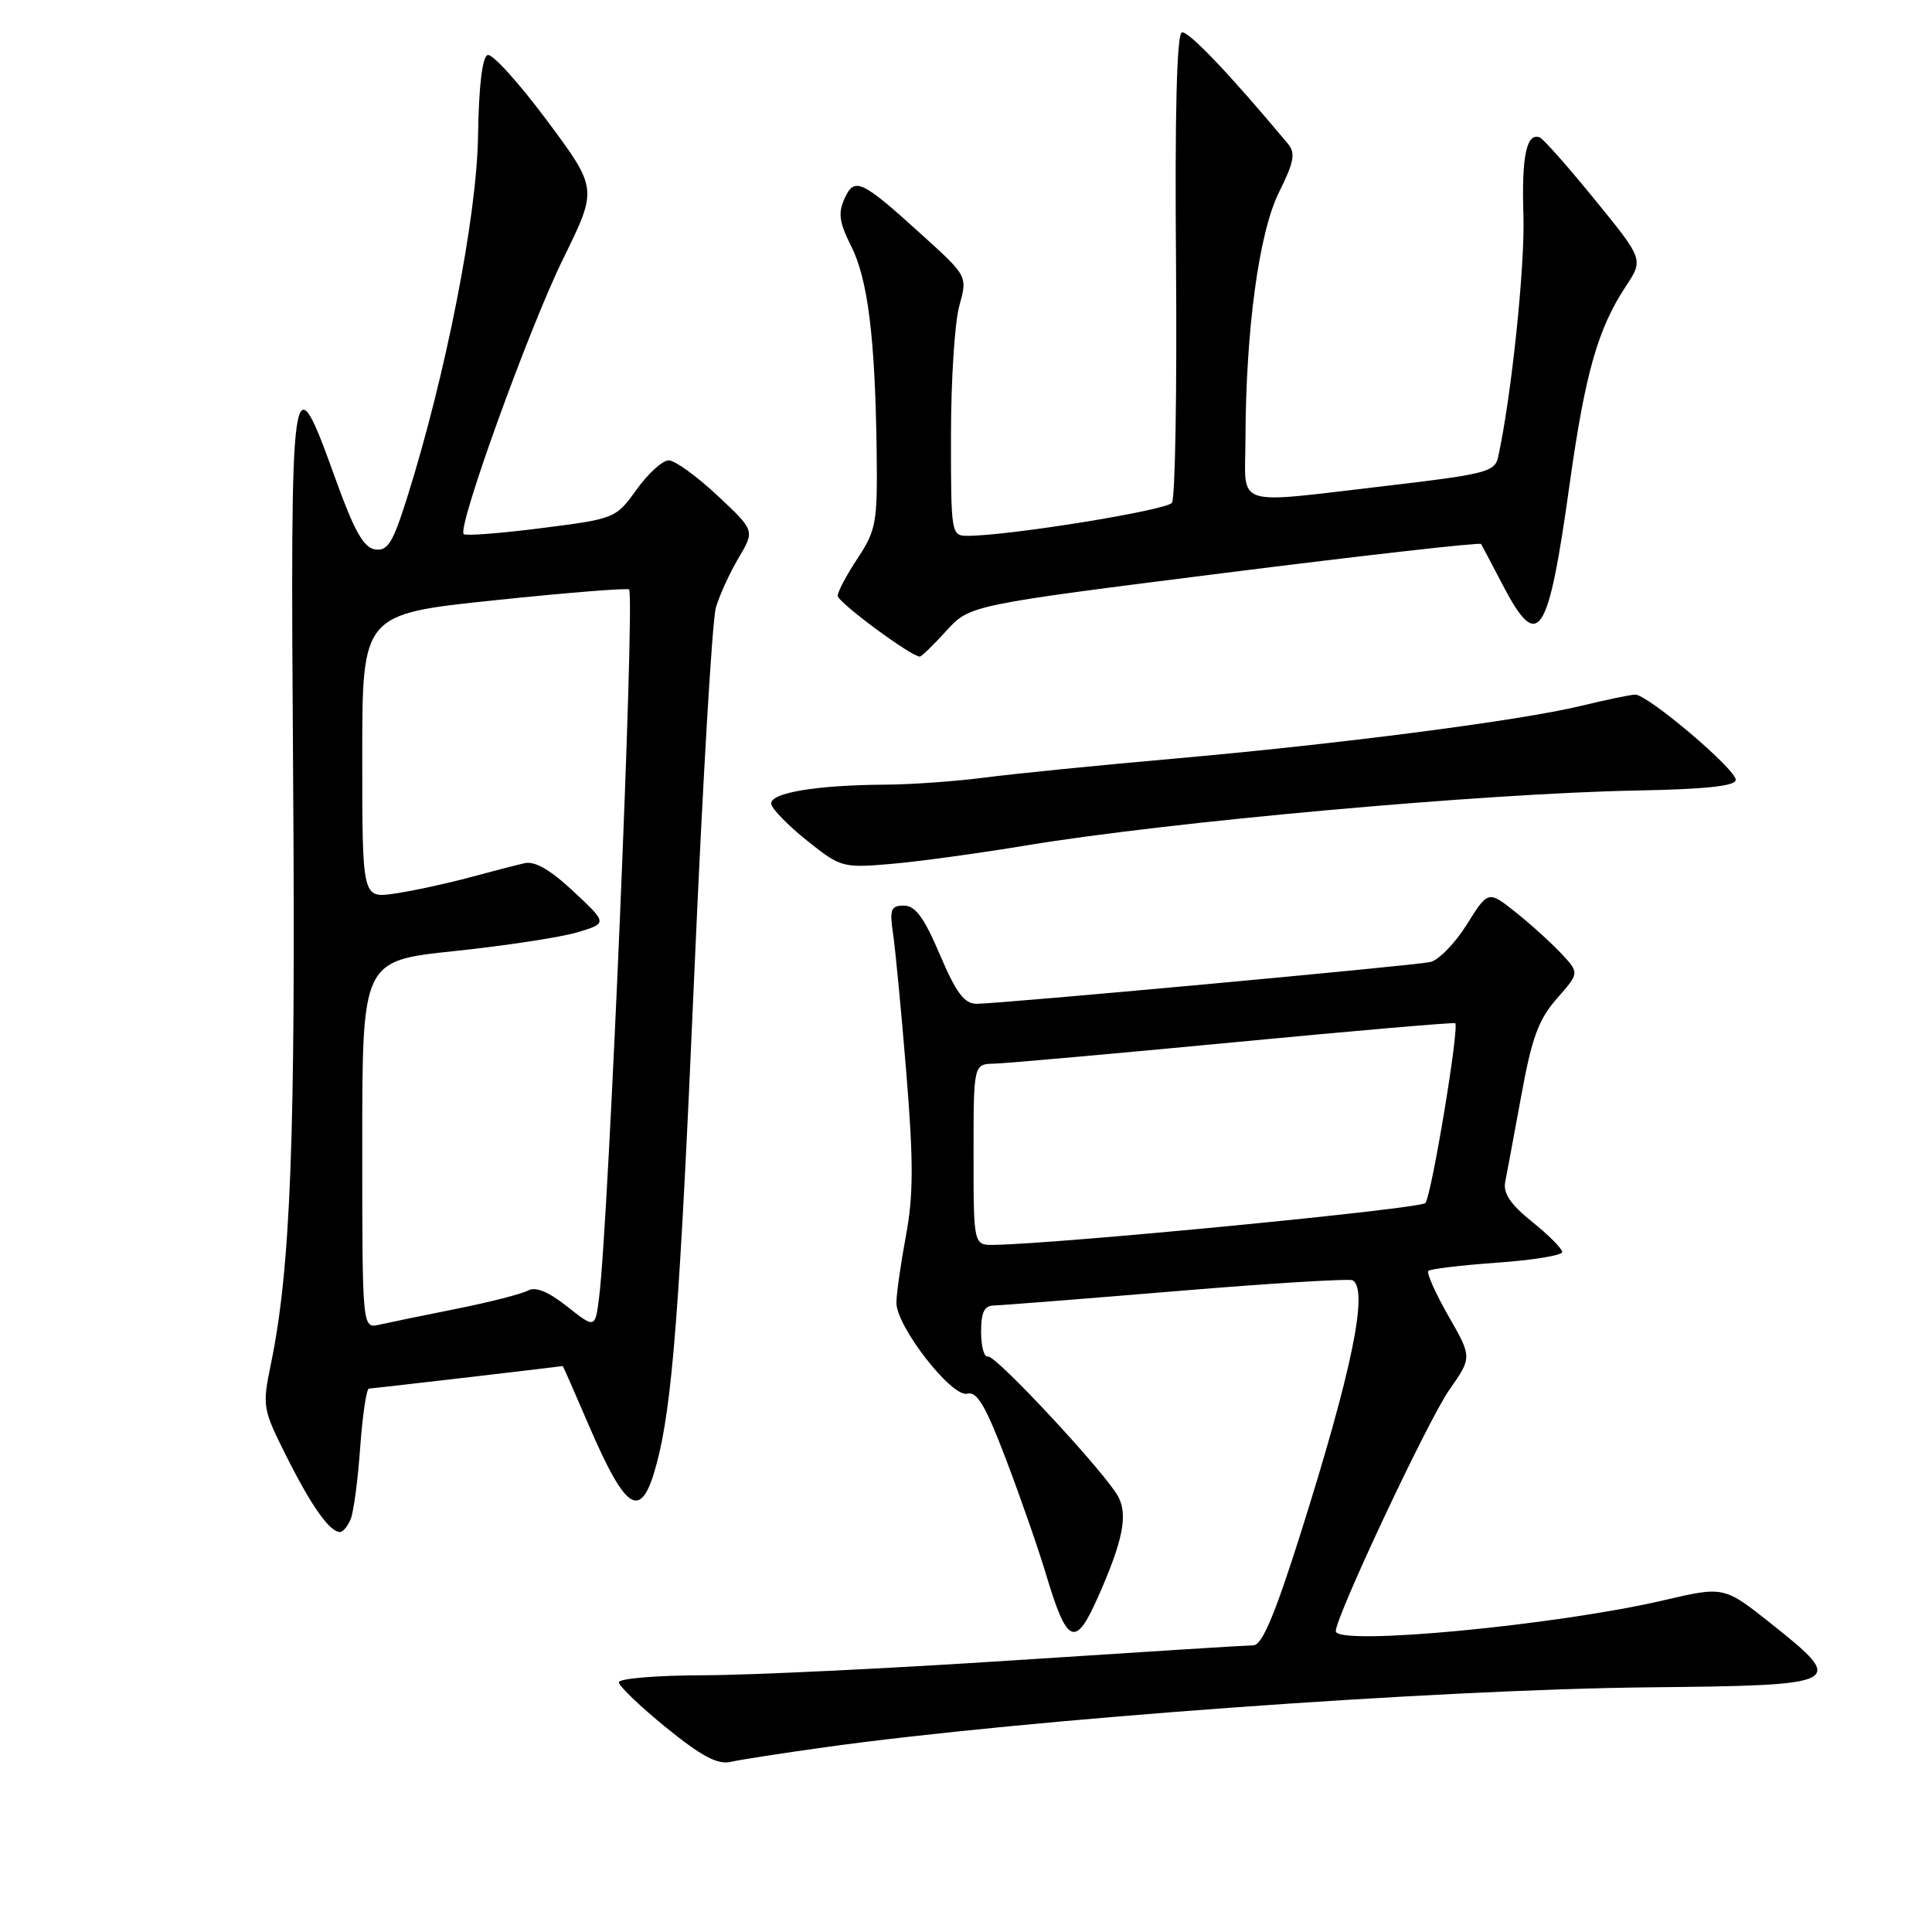 <?xml version="1.0" encoding="UTF-8" standalone="no"?>
<!DOCTYPE svg PUBLIC "-//W3C//DTD SVG 1.1//EN" "http://www.w3.org/Graphics/SVG/1.1/DTD/svg11.dtd" >
<svg xmlns="http://www.w3.org/2000/svg" xmlns:xlink="http://www.w3.org/1999/xlink" version="1.1" viewBox="0 0 256 256">
 <g >
 <path fill="currentColor"
d=" M 109.30 231.52 C 135.93 227.81 190.11 223.87 218.50 223.58 C 244.34 223.32 244.71 223.13 234.77 215.21 C 228.44 210.18 228.44 210.18 220.47 212.04 C 206.22 215.37 177.00 218.13 177.00 216.14 C 177.00 214.18 189.23 188.17 192.03 184.18 C 195.06 179.85 195.06 179.85 191.92 174.37 C 190.20 171.35 189.00 168.67 189.27 168.40 C 189.53 168.14 193.63 167.65 198.37 167.31 C 203.12 166.98 207.00 166.34 207.00 165.90 C 207.00 165.46 205.21 163.65 203.02 161.90 C 200.14 159.58 199.15 158.12 199.45 156.60 C 199.68 155.44 200.64 150.28 201.59 145.11 C 202.97 137.53 203.87 135.07 206.29 132.32 C 209.28 128.92 209.28 128.92 206.89 126.36 C 205.57 124.95 202.86 122.49 200.85 120.89 C 197.19 117.98 197.19 117.98 194.35 122.52 C 192.78 125.02 190.60 127.25 189.50 127.48 C 187.07 127.98 132.36 133.01 129.40 133.01 C 127.77 133.00 126.69 131.55 124.54 126.50 C 122.45 121.59 121.29 120.00 119.78 120.00 C 118.04 120.00 117.85 120.48 118.34 123.75 C 118.64 125.81 119.44 134.14 120.10 142.25 C 121.05 153.96 121.04 158.39 120.04 163.75 C 119.35 167.46 118.78 171.46 118.78 172.62 C 118.77 175.77 126.12 185.20 128.16 184.67 C 129.46 184.33 130.59 186.24 133.30 193.37 C 135.21 198.39 137.58 205.20 138.57 208.50 C 141.41 217.99 142.47 218.45 145.53 211.53 C 148.80 204.14 149.47 200.75 148.17 198.31 C 146.48 195.16 131.90 179.48 130.91 179.75 C 130.41 179.89 130.00 178.43 130.00 176.50 C 130.00 173.84 130.42 172.99 131.75 172.98 C 132.71 172.96 143.62 172.10 156.00 171.07 C 168.37 170.04 178.83 169.40 179.25 169.65 C 181.35 170.95 179.13 181.69 172.32 203.25 C 168.91 214.02 167.23 218.00 166.08 218.01 C 165.21 218.02 151.00 218.91 134.50 219.99 C 118.00 221.08 99.44 221.97 93.25 221.98 C 87.06 221.99 82.00 222.41 82.00 222.91 C 82.00 223.40 84.81 226.10 88.25 228.90 C 92.93 232.70 95.08 233.85 96.80 233.46 C 98.06 233.17 103.69 232.30 109.30 231.52 Z  M 46.48 201.25 C 46.87 200.29 47.43 196.01 47.73 191.75 C 48.04 187.49 48.56 184.00 48.89 183.99 C 49.31 183.99 69.94 181.59 74.57 181.01 C 74.61 181.00 76.14 184.49 77.97 188.75 C 83.01 200.46 84.95 201.60 86.98 194.06 C 89.09 186.24 90.07 173.48 92.00 129.00 C 93.09 103.97 94.37 82.15 94.86 80.50 C 95.34 78.85 96.71 75.88 97.88 73.90 C 100.02 70.30 100.02 70.30 95.05 65.65 C 92.32 63.09 89.42 61.00 88.61 61.00 C 87.79 61.00 85.88 62.74 84.35 64.87 C 81.60 68.70 81.48 68.74 71.74 69.98 C 66.33 70.67 61.70 71.03 61.44 70.77 C 60.56 69.89 70.11 43.45 74.64 34.25 C 79.19 24.99 79.19 24.99 72.47 15.96 C 68.77 10.99 65.24 7.09 64.62 7.29 C 63.90 7.53 63.44 11.42 63.34 18.08 C 63.18 28.78 59.05 49.77 53.91 66.06 C 52.05 71.95 51.36 73.05 49.70 72.80 C 48.18 72.57 46.94 70.36 44.47 63.50 C 38.60 47.18 38.46 48.19 38.84 102.91 C 39.18 150.71 38.53 167.96 35.89 180.77 C 34.74 186.34 34.80 186.69 37.97 193.00 C 41.25 199.56 43.69 203.00 45.05 203.00 C 45.45 203.00 46.10 202.21 46.48 201.25 Z  M 136.00 112.02 C 155.00 108.88 196.52 105.14 216.75 104.75 C 226.01 104.58 229.99 104.15 230.00 103.34 C 230.00 101.91 218.29 91.99 216.66 92.04 C 216.02 92.06 212.80 92.73 209.50 93.53 C 201.47 95.48 177.57 98.58 155.50 100.53 C 145.60 101.40 134.35 102.53 130.50 103.03 C 126.65 103.53 120.75 103.95 117.39 103.97 C 108.06 104.02 101.86 105.08 102.20 106.57 C 102.37 107.28 104.53 109.47 107.00 111.44 C 111.37 114.93 111.69 115.02 118.00 114.48 C 121.58 114.18 129.68 113.07 136.00 112.02 Z  M 125.39 83.59 C 128.50 80.18 128.50 80.18 162.25 75.92 C 180.81 73.58 196.11 71.85 196.25 72.08 C 196.39 72.31 197.66 74.72 199.08 77.44 C 203.84 86.57 205.13 84.64 208.00 64.04 C 210.04 49.49 211.72 43.55 215.43 37.94 C 217.78 34.38 217.78 34.38 211.31 26.44 C 207.75 22.07 204.47 18.36 204.01 18.20 C 202.27 17.56 201.61 20.74 201.86 28.48 C 202.09 35.19 200.26 52.64 198.50 60.60 C 198.08 62.52 196.77 62.85 183.77 64.37 C 163.07 66.78 165.00 67.41 165.03 58.25 C 165.07 43.69 166.81 30.88 169.45 25.53 C 171.49 21.42 171.69 20.29 170.64 19.03 C 162.94 9.81 157.43 4.02 156.60 4.30 C 155.93 4.52 155.66 15.14 155.83 35.07 C 155.96 51.81 155.72 66.00 155.29 66.62 C 154.58 67.62 133.68 71.00 128.19 71.00 C 126.05 71.00 126.00 70.73 126.01 57.75 C 126.01 50.46 126.50 42.72 127.11 40.55 C 128.20 36.60 128.20 36.60 122.35 31.29 C 114.12 23.81 113.23 23.39 111.90 26.32 C 111.03 28.23 111.21 29.49 112.78 32.60 C 115.00 37.00 115.96 44.76 116.16 59.73 C 116.28 69.23 116.10 70.25 113.65 73.96 C 112.19 76.16 111.00 78.40 111.00 78.95 C 111.00 79.80 120.73 87.00 121.88 87.00 C 122.10 87.00 123.69 85.47 125.39 83.59 Z  M 129.00 153.00 C 129.00 141.00 129.00 141.00 131.75 140.94 C 133.26 140.90 147.55 139.63 163.50 138.11 C 179.45 136.58 192.65 135.45 192.82 135.58 C 193.41 136.01 189.68 158.47 188.87 159.41 C 188.21 160.17 140.44 164.81 131.75 164.95 C 129.00 165.00 129.00 165.00 129.00 153.00 Z  M 48.00 151.67 C 48.00 127.30 48.00 127.30 60.24 126.02 C 66.97 125.31 74.28 124.20 76.49 123.54 C 80.50 122.34 80.50 122.34 76.00 118.13 C 72.92 115.25 70.87 114.06 69.50 114.38 C 68.40 114.63 65.03 115.50 62.00 116.32 C 58.98 117.13 54.59 118.07 52.25 118.41 C 48.00 119.02 48.00 119.02 48.00 100.20 C 48.00 81.37 48.00 81.37 65.52 79.54 C 75.16 78.53 83.19 77.89 83.36 78.11 C 84.15 79.07 80.66 161.60 79.40 171.78 C 78.87 176.06 78.87 176.06 75.15 173.12 C 72.65 171.14 70.95 170.45 69.97 171.00 C 69.16 171.45 64.90 172.54 60.50 173.42 C 56.10 174.30 51.49 175.25 50.25 175.53 C 48.00 176.04 48.00 176.04 48.00 151.67 Z "/>
</g>
</svg>
